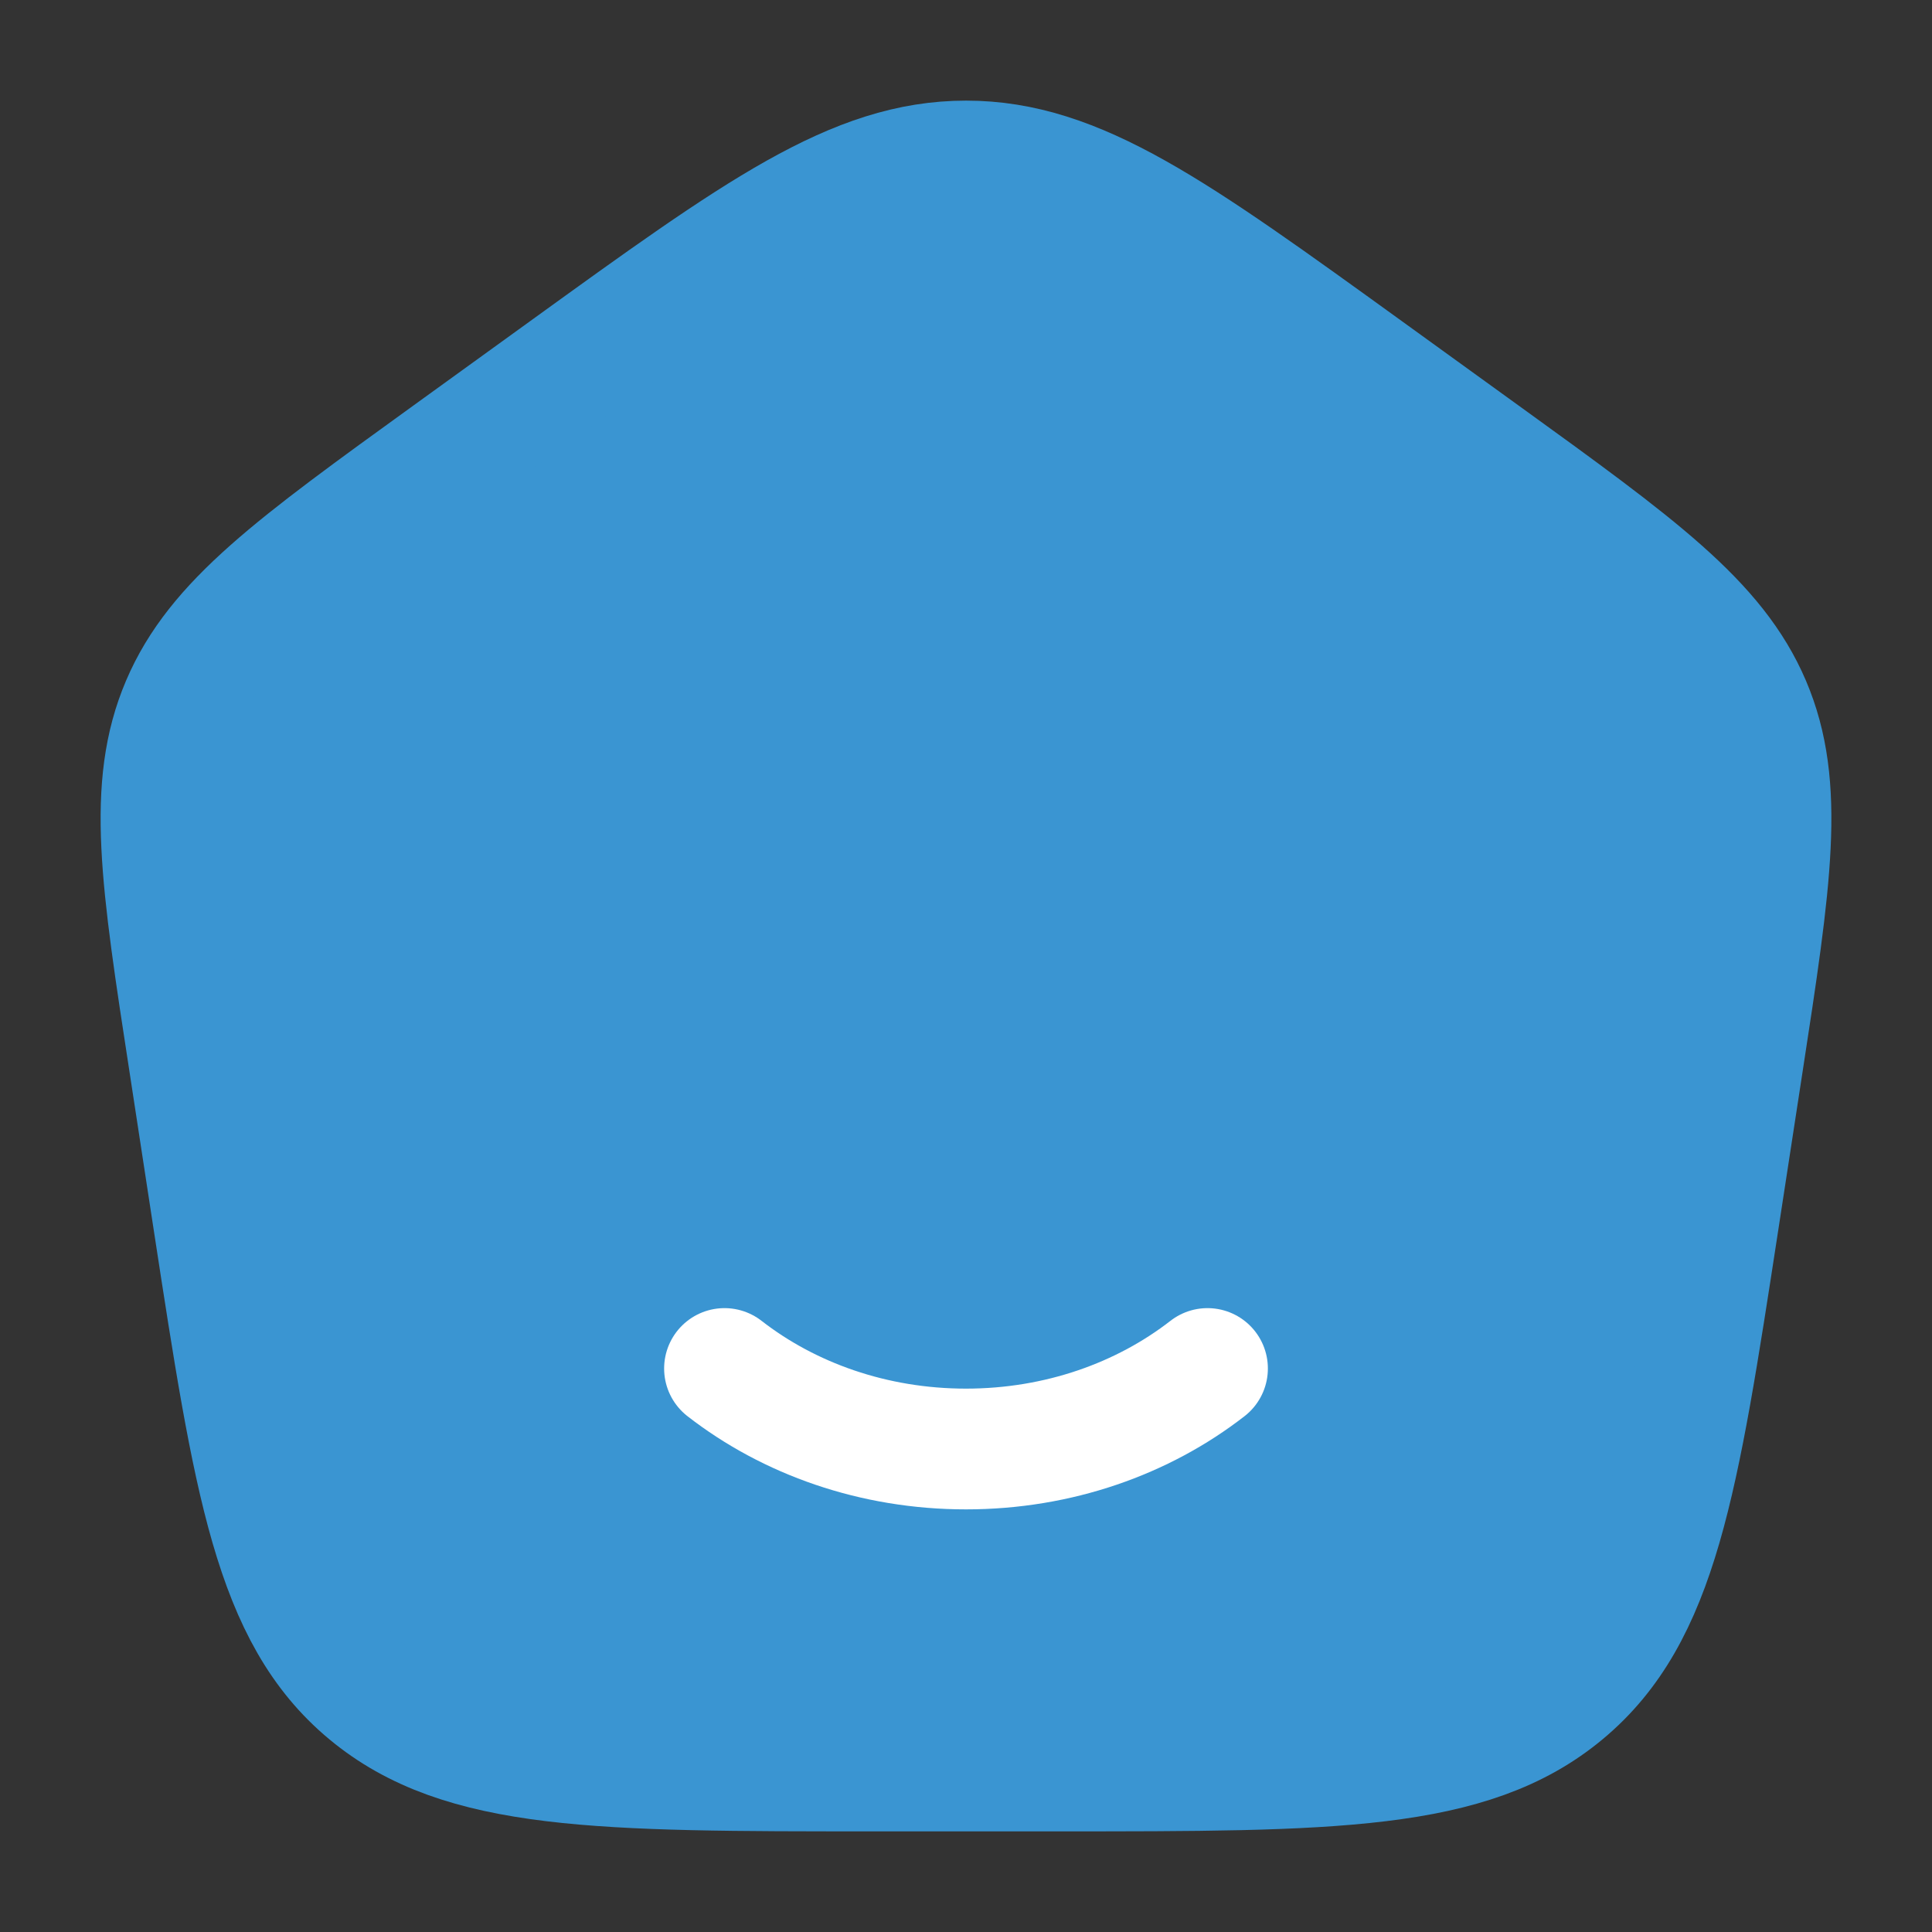 <svg width="24" height="24" viewBox="0 0 24 24" fill="none" xmlns="http://www.w3.org/2000/svg">
<rect x="0" y="0" width="24" height="24" fill="#333333" stroke="none"/>
<path d="M2.352 13.214C1.998 10.916 1.822 9.768 2.256 8.749C2.69 7.73 3.654 7.034 5.581 5.641L7.021 4.6C9.418 2.867 10.617 2 12.001 2C13.383 2 14.581 2.867 16.979 4.6L18.419 5.641C20.346 7.034 21.309 7.731 21.744 8.749C22.178 9.768 22.002 10.916 21.649 13.213L21.348 15.173C20.848 18.429 20.597 20.057 19.429 21.029C18.261 22.001 16.554 22 13.14 22H10.86C7.445 22 5.738 22 4.57 21.029C3.402 20.057 3.152 18.429 2.652 15.172L2.352 13.214Z" fill="#3A95D2" stroke="#3A95D2" stroke-width="1.5" stroke-linecap="round" stroke-linejoin="round"/>
<path d="M15 17C14.2 17.622 13.15 18 12 18C10.85 18 9.8 17.622 9 17" fill="#3A95D2"/>
<path d="M15 17C14.2 17.622 13.15 18 12 18C10.85 18 9.8 17.622 9 17" stroke="white" stroke-width="1.5" stroke-linecap="round" stroke-linejoin="round"/>
</svg>
